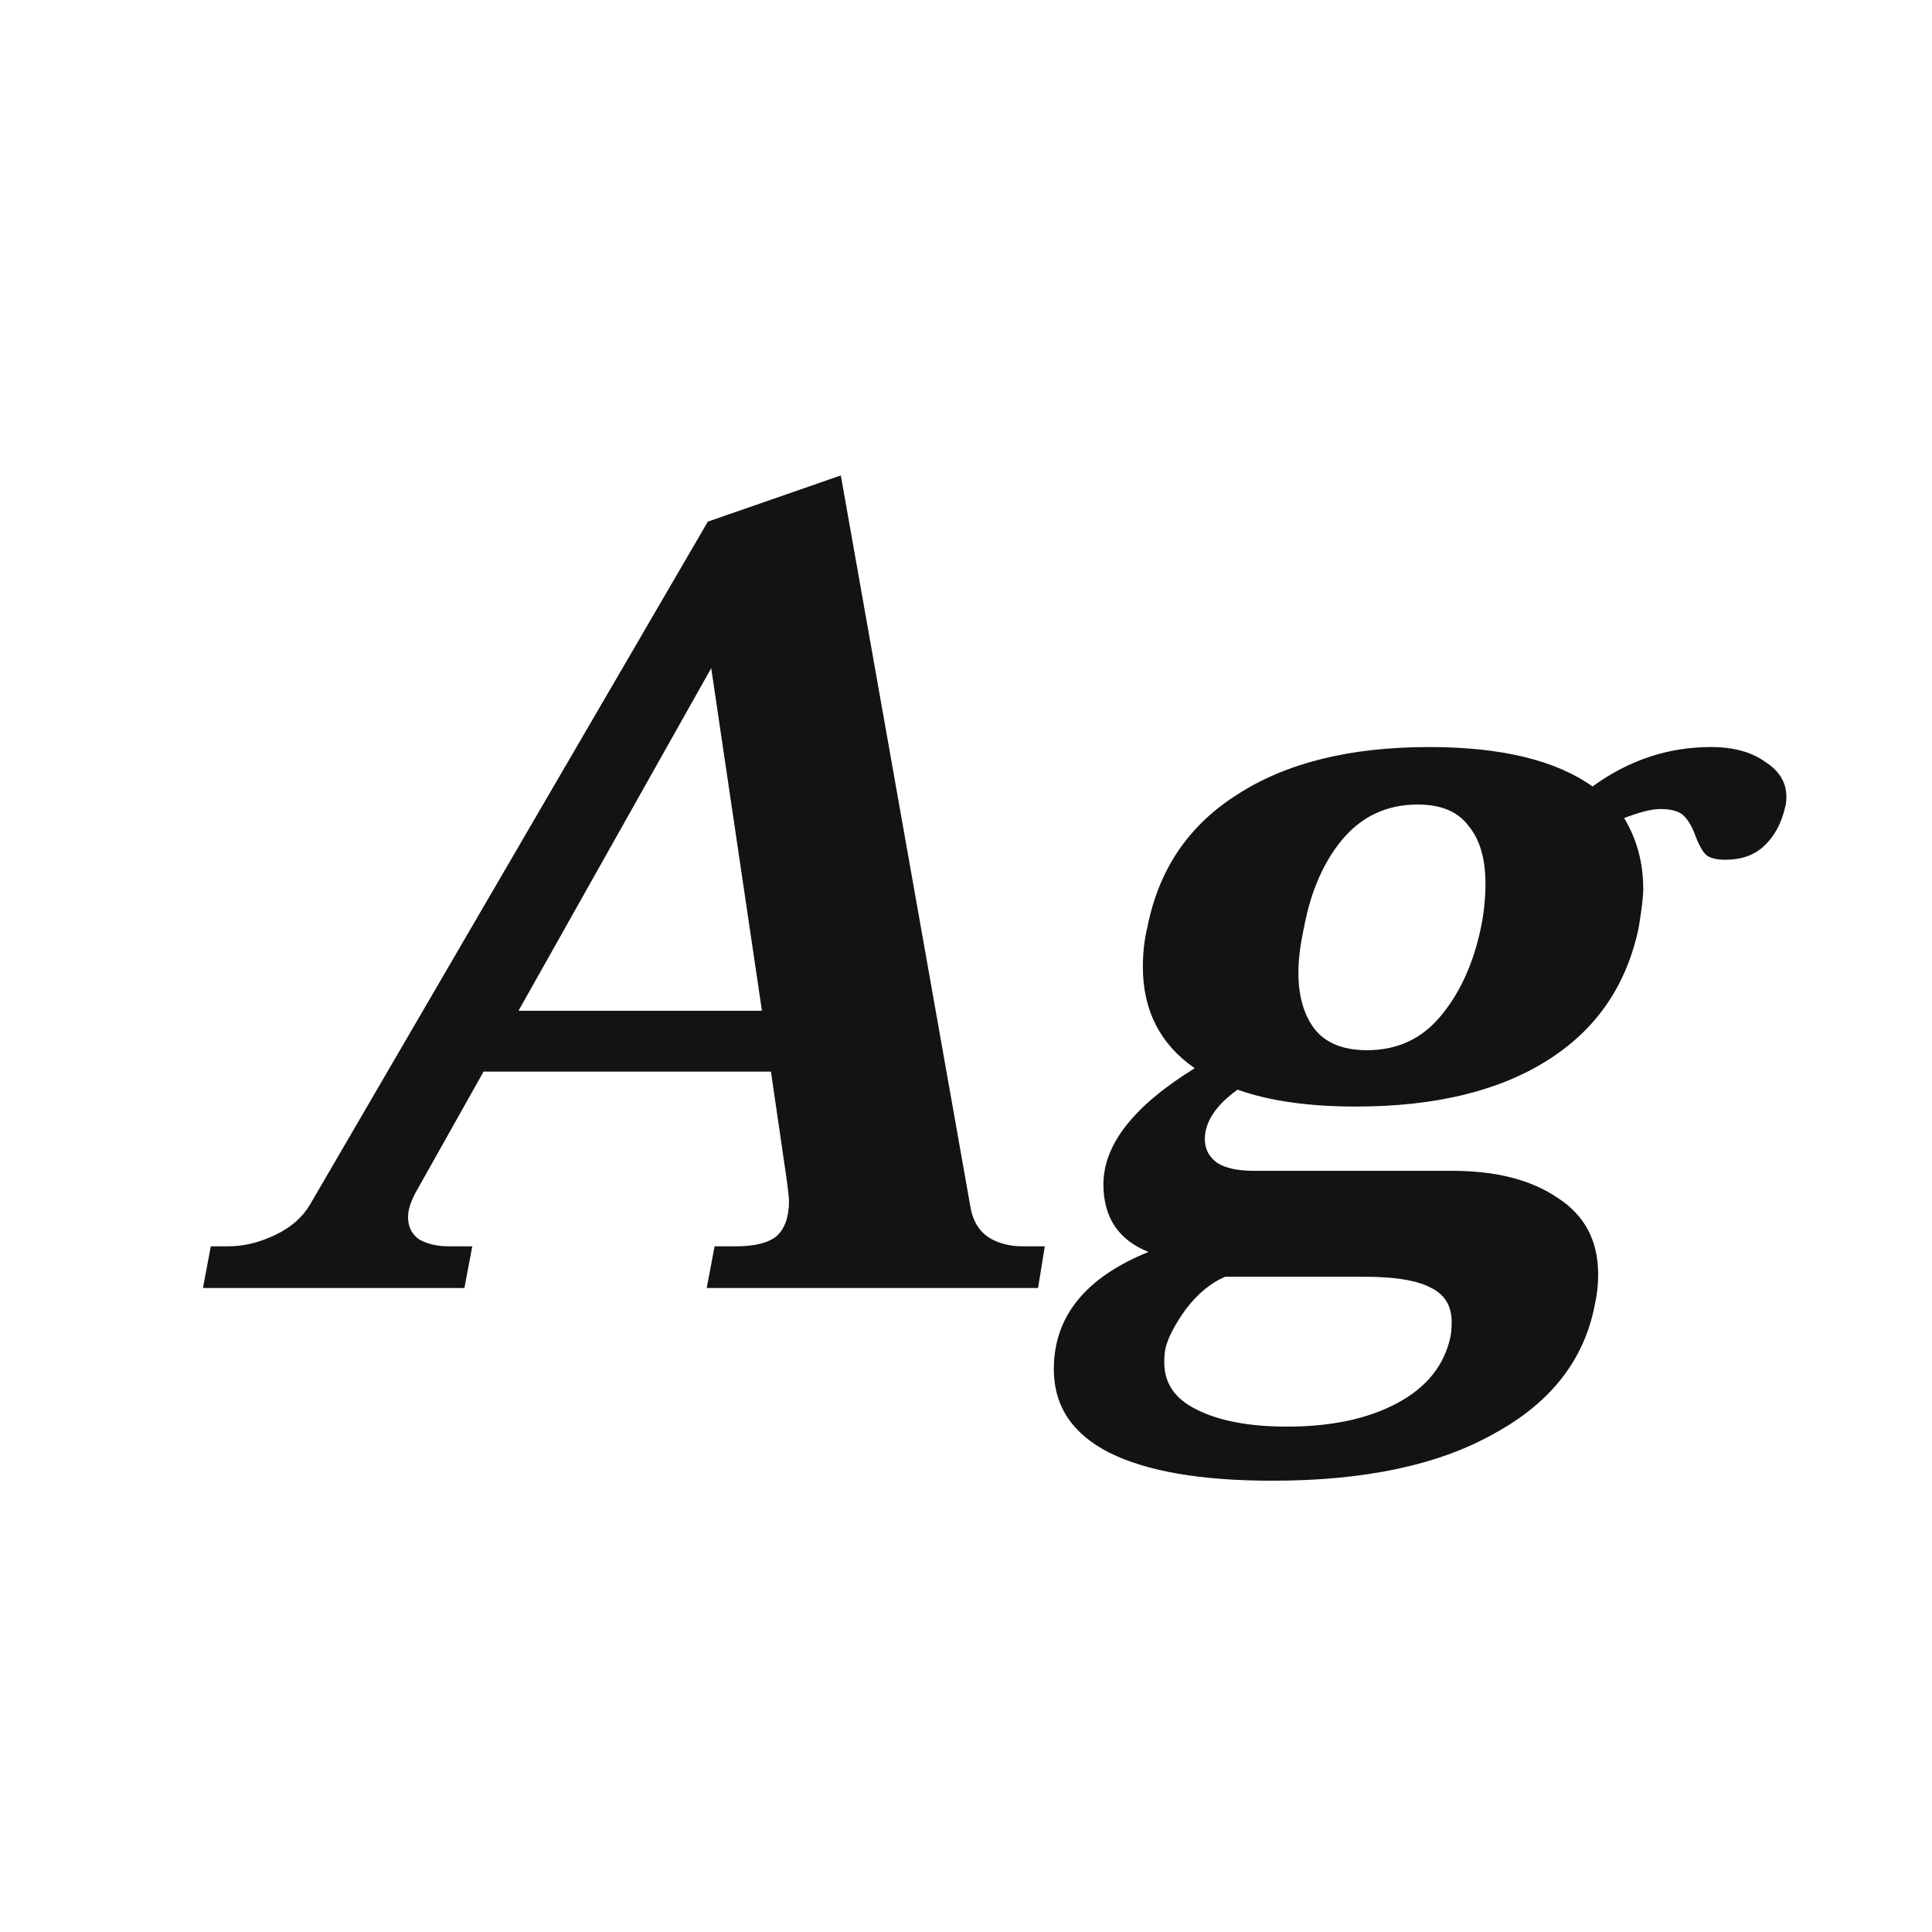 <svg width="24" height="24" viewBox="0 0 24 24" fill="none" xmlns="http://www.w3.org/2000/svg">
<path d="M12.979 15.482L12.895 16H8.779L8.877 15.482H9.143C9.376 15.482 9.544 15.44 9.647 15.356C9.749 15.263 9.801 15.118 9.801 14.922C9.801 14.876 9.791 14.787 9.773 14.656L9.577 13.312H6.007L5.181 14.782C5.106 14.913 5.069 15.025 5.069 15.118C5.069 15.239 5.115 15.333 5.209 15.398C5.311 15.454 5.433 15.482 5.573 15.482H5.867L5.769 16H2.521L2.619 15.482H2.843C3.029 15.482 3.221 15.435 3.417 15.342C3.613 15.249 3.757 15.123 3.851 14.964L8.793 6.48L10.445 5.906L12.055 14.992C12.083 15.16 12.157 15.286 12.279 15.37C12.4 15.445 12.54 15.482 12.699 15.482H12.979ZM9.465 12.556L8.835 8.3L6.441 12.556H9.465ZM21.253 9.28C21.533 9.28 21.757 9.341 21.925 9.462C22.102 9.574 22.191 9.719 22.191 9.896C22.191 9.952 22.186 9.994 22.177 10.022C22.13 10.228 22.042 10.391 21.911 10.512C21.79 10.624 21.631 10.68 21.435 10.68C21.314 10.68 21.23 10.657 21.183 10.61C21.136 10.554 21.094 10.475 21.057 10.372C21.02 10.27 20.973 10.19 20.917 10.134C20.861 10.078 20.763 10.05 20.623 10.05C20.52 10.05 20.371 10.088 20.175 10.162C20.334 10.424 20.413 10.717 20.413 11.044C20.413 11.137 20.394 11.296 20.357 11.52C20.208 12.239 19.83 12.79 19.223 13.172C18.616 13.555 17.823 13.746 16.843 13.746C16.255 13.746 15.765 13.676 15.373 13.536C15.102 13.732 14.967 13.938 14.967 14.152C14.967 14.274 15.018 14.371 15.121 14.446C15.224 14.511 15.373 14.544 15.569 14.544H18.033C18.584 14.544 19.022 14.656 19.349 14.88C19.685 15.095 19.853 15.412 19.853 15.832C19.853 15.963 19.839 16.089 19.811 16.21C19.68 16.892 19.265 17.424 18.565 17.806C17.874 18.198 16.955 18.394 15.807 18.394C14.92 18.394 14.244 18.278 13.777 18.044C13.32 17.811 13.091 17.465 13.091 17.008C13.091 16.355 13.483 15.87 14.267 15.552C13.894 15.403 13.707 15.123 13.707 14.712C13.707 14.217 14.085 13.737 14.841 13.27C14.412 12.972 14.197 12.552 14.197 12.01C14.197 11.833 14.216 11.67 14.253 11.52C14.393 10.802 14.766 10.251 15.373 9.868C15.98 9.476 16.773 9.28 17.753 9.28C18.649 9.28 19.326 9.444 19.783 9.77C20.231 9.444 20.721 9.28 21.253 9.28ZM18.397 11.52C18.434 11.343 18.453 11.161 18.453 10.974C18.453 10.666 18.383 10.428 18.243 10.26C18.112 10.083 17.902 9.994 17.613 9.994C17.23 9.994 16.918 10.139 16.675 10.428C16.442 10.708 16.283 11.072 16.199 11.52C16.152 11.735 16.129 11.921 16.129 12.08C16.129 12.379 16.199 12.617 16.339 12.794C16.479 12.962 16.694 13.046 16.983 13.046C17.356 13.046 17.66 12.906 17.893 12.626C18.136 12.337 18.304 11.968 18.397 11.52ZM15.219 15.86C15.042 15.935 14.878 16.07 14.729 16.266C14.589 16.462 14.505 16.626 14.477 16.756C14.468 16.794 14.463 16.849 14.463 16.924C14.463 17.186 14.598 17.381 14.869 17.512C15.149 17.652 15.522 17.722 15.989 17.722C16.54 17.722 16.997 17.624 17.361 17.428C17.725 17.232 17.944 16.957 18.019 16.602C18.028 16.555 18.033 16.495 18.033 16.42C18.033 16.224 17.949 16.084 17.781 16C17.613 15.907 17.333 15.86 16.941 15.86H15.219Z" fill="#131313"/>
</svg>
